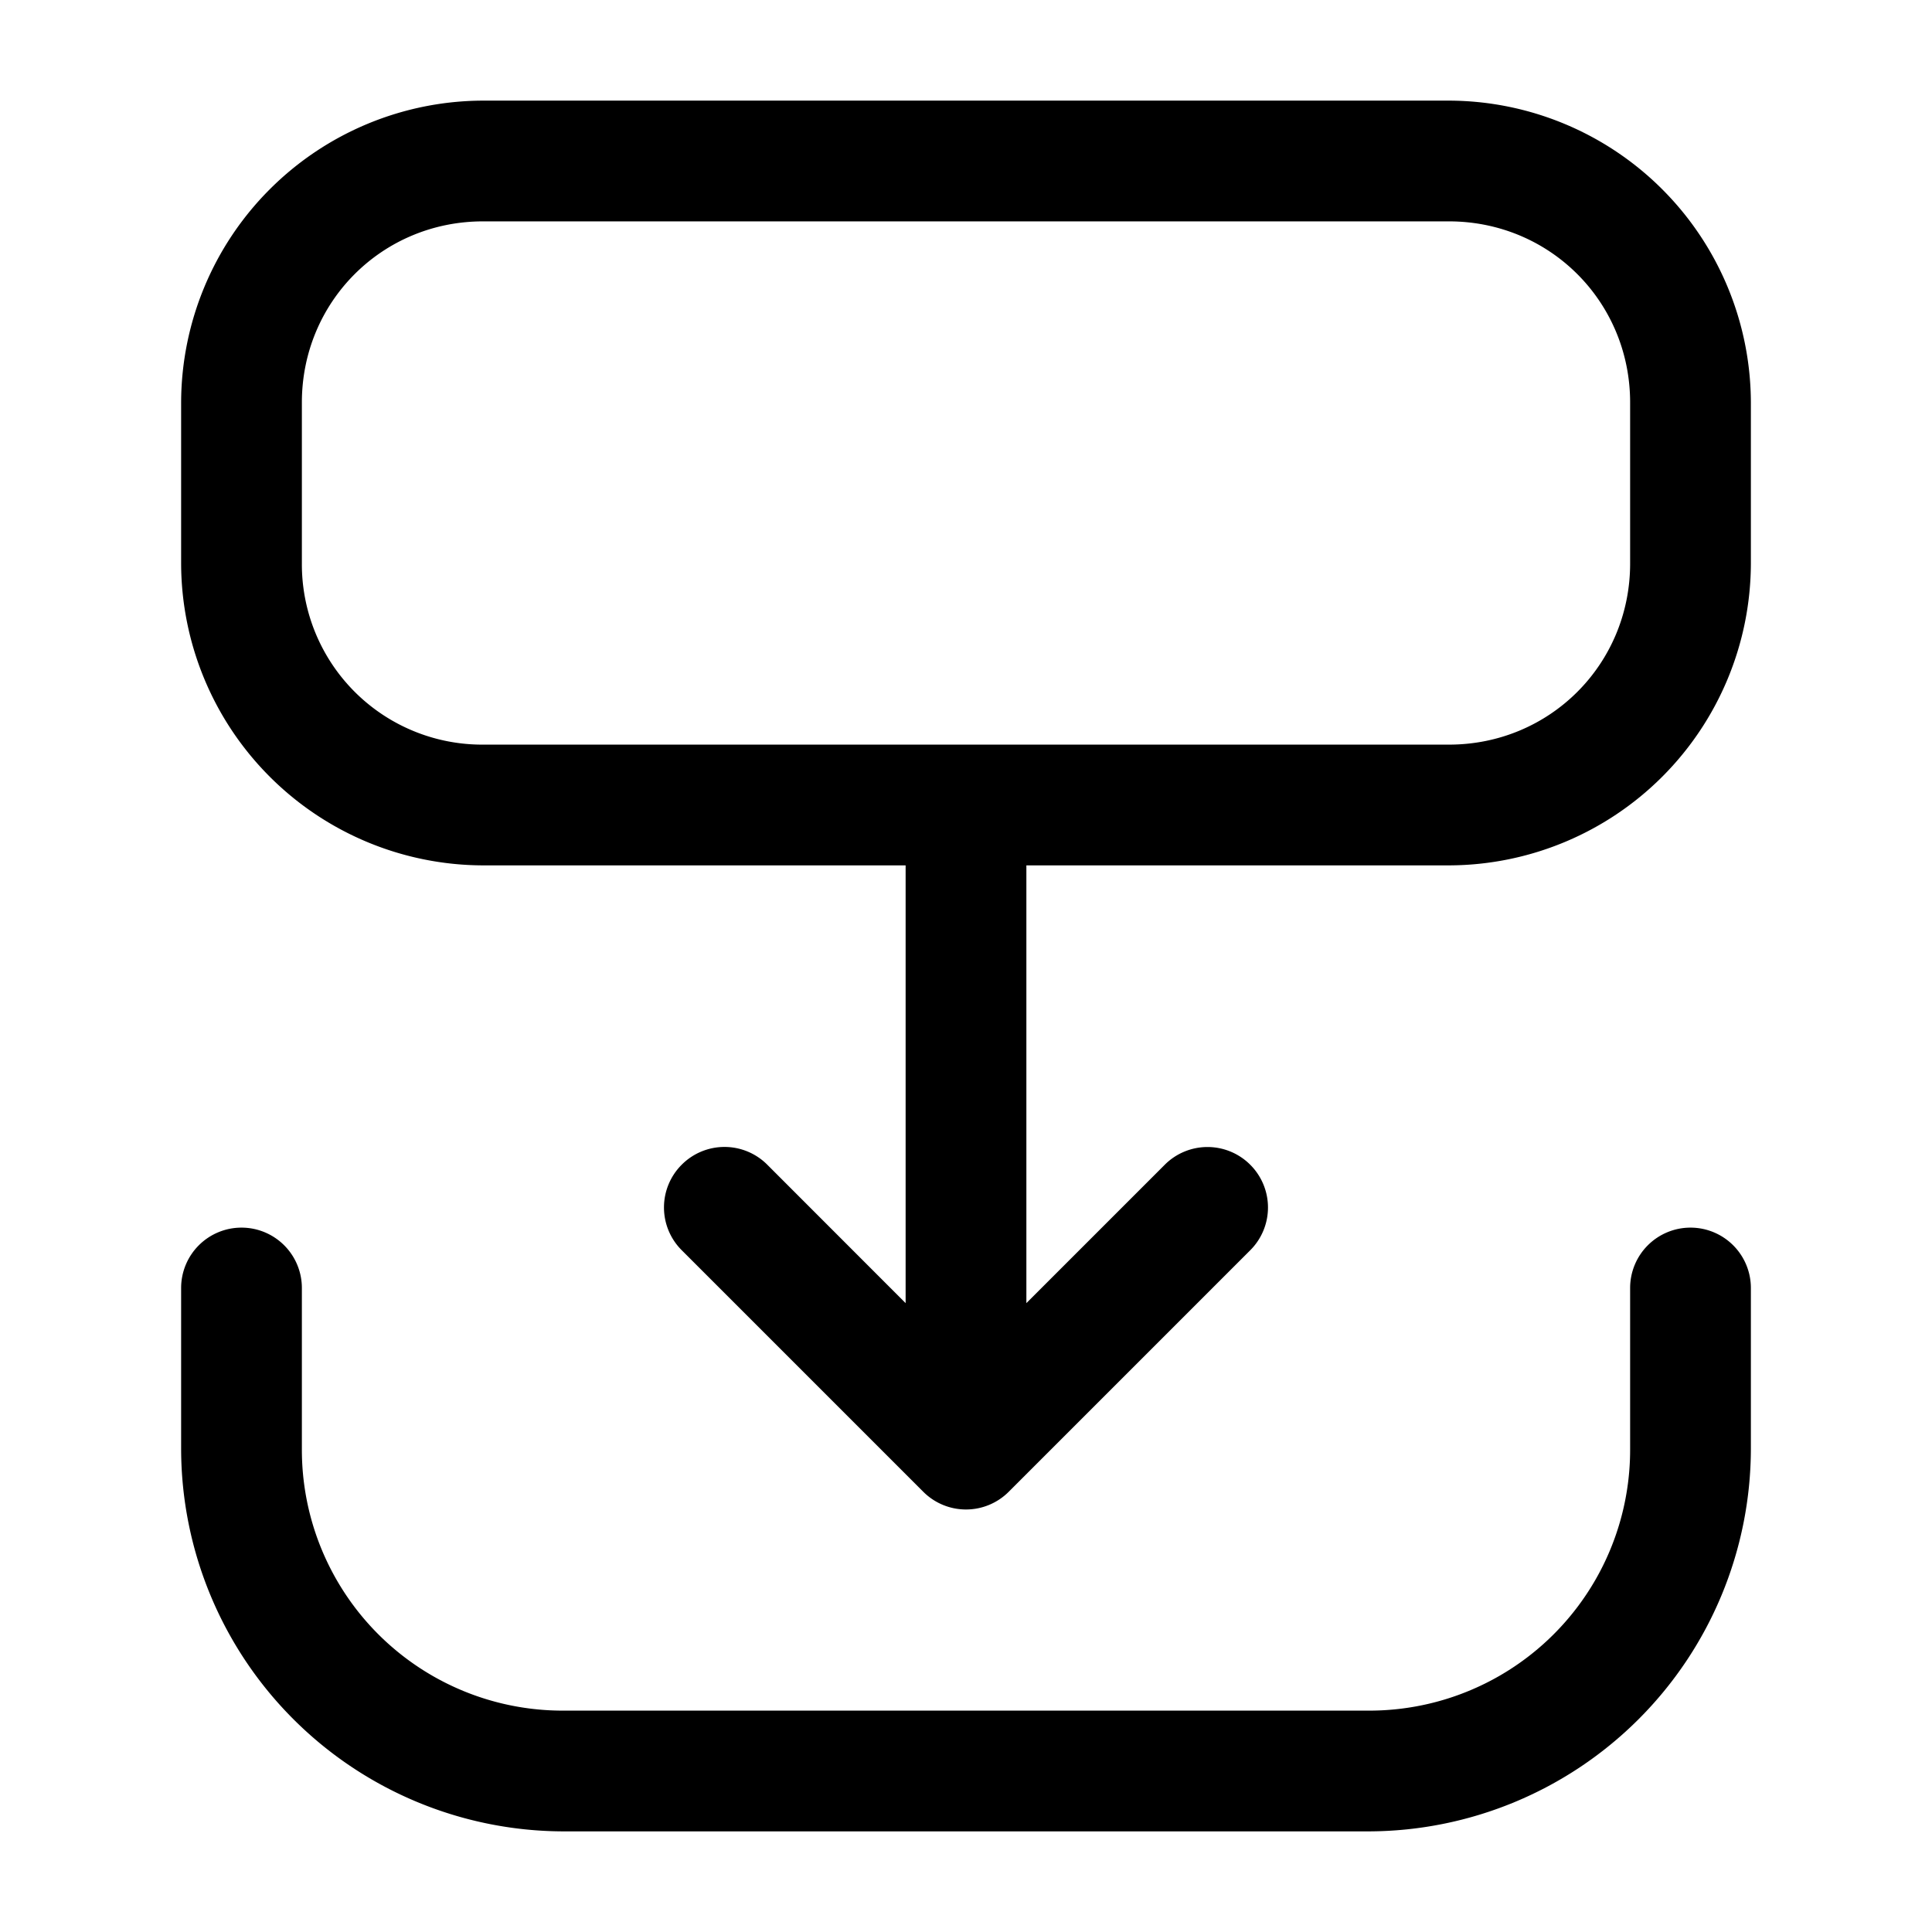 <svg xmlns="http://www.w3.org/2000/svg" width="24" height="24" viewBox="0 0 24 24"><path d="M6 1.25A3.76 3.76 0 0 0 2.25 5v2A3.76 3.76 0 0 0 6 10.75h5.25v5.438l-1.719-1.72a.75.75 0 0 0-1.062 0 .75.75 0 0 0 0 1.063l3 3a.75.75 0 0 0 1.062 0l3-3a.75.75 0 0 0 0-1.062.75.75 0 0 0-1.062 0l-1.719 1.719V10.75H18A3.76 3.76 0 0 0 21.75 7V5A3.76 3.76 0 0 0 18 1.25zm0 1.5h12c1.252 0 2.25.998 2.25 2.25v2c0 1.252-.998 2.25-2.25 2.25H6A2.24 2.24 0 0 1 3.75 7V5c0-1.252.998-2.25 2.25-2.25zm-3 12.5a.75.75 0 0 0-.75.75v2A4.76 4.76 0 0 0 7 22.75h10A4.76 4.76 0 0 0 21.75 18v-2a.75.75 0 0 0-.75-.75.75.75 0 0 0-.75.75v2A3.24 3.24 0 0 1 17 21.25H7A3.24 3.24 0 0 1 3.75 18v-2a.75.75 0 0 0-.75-.75z"/></svg>